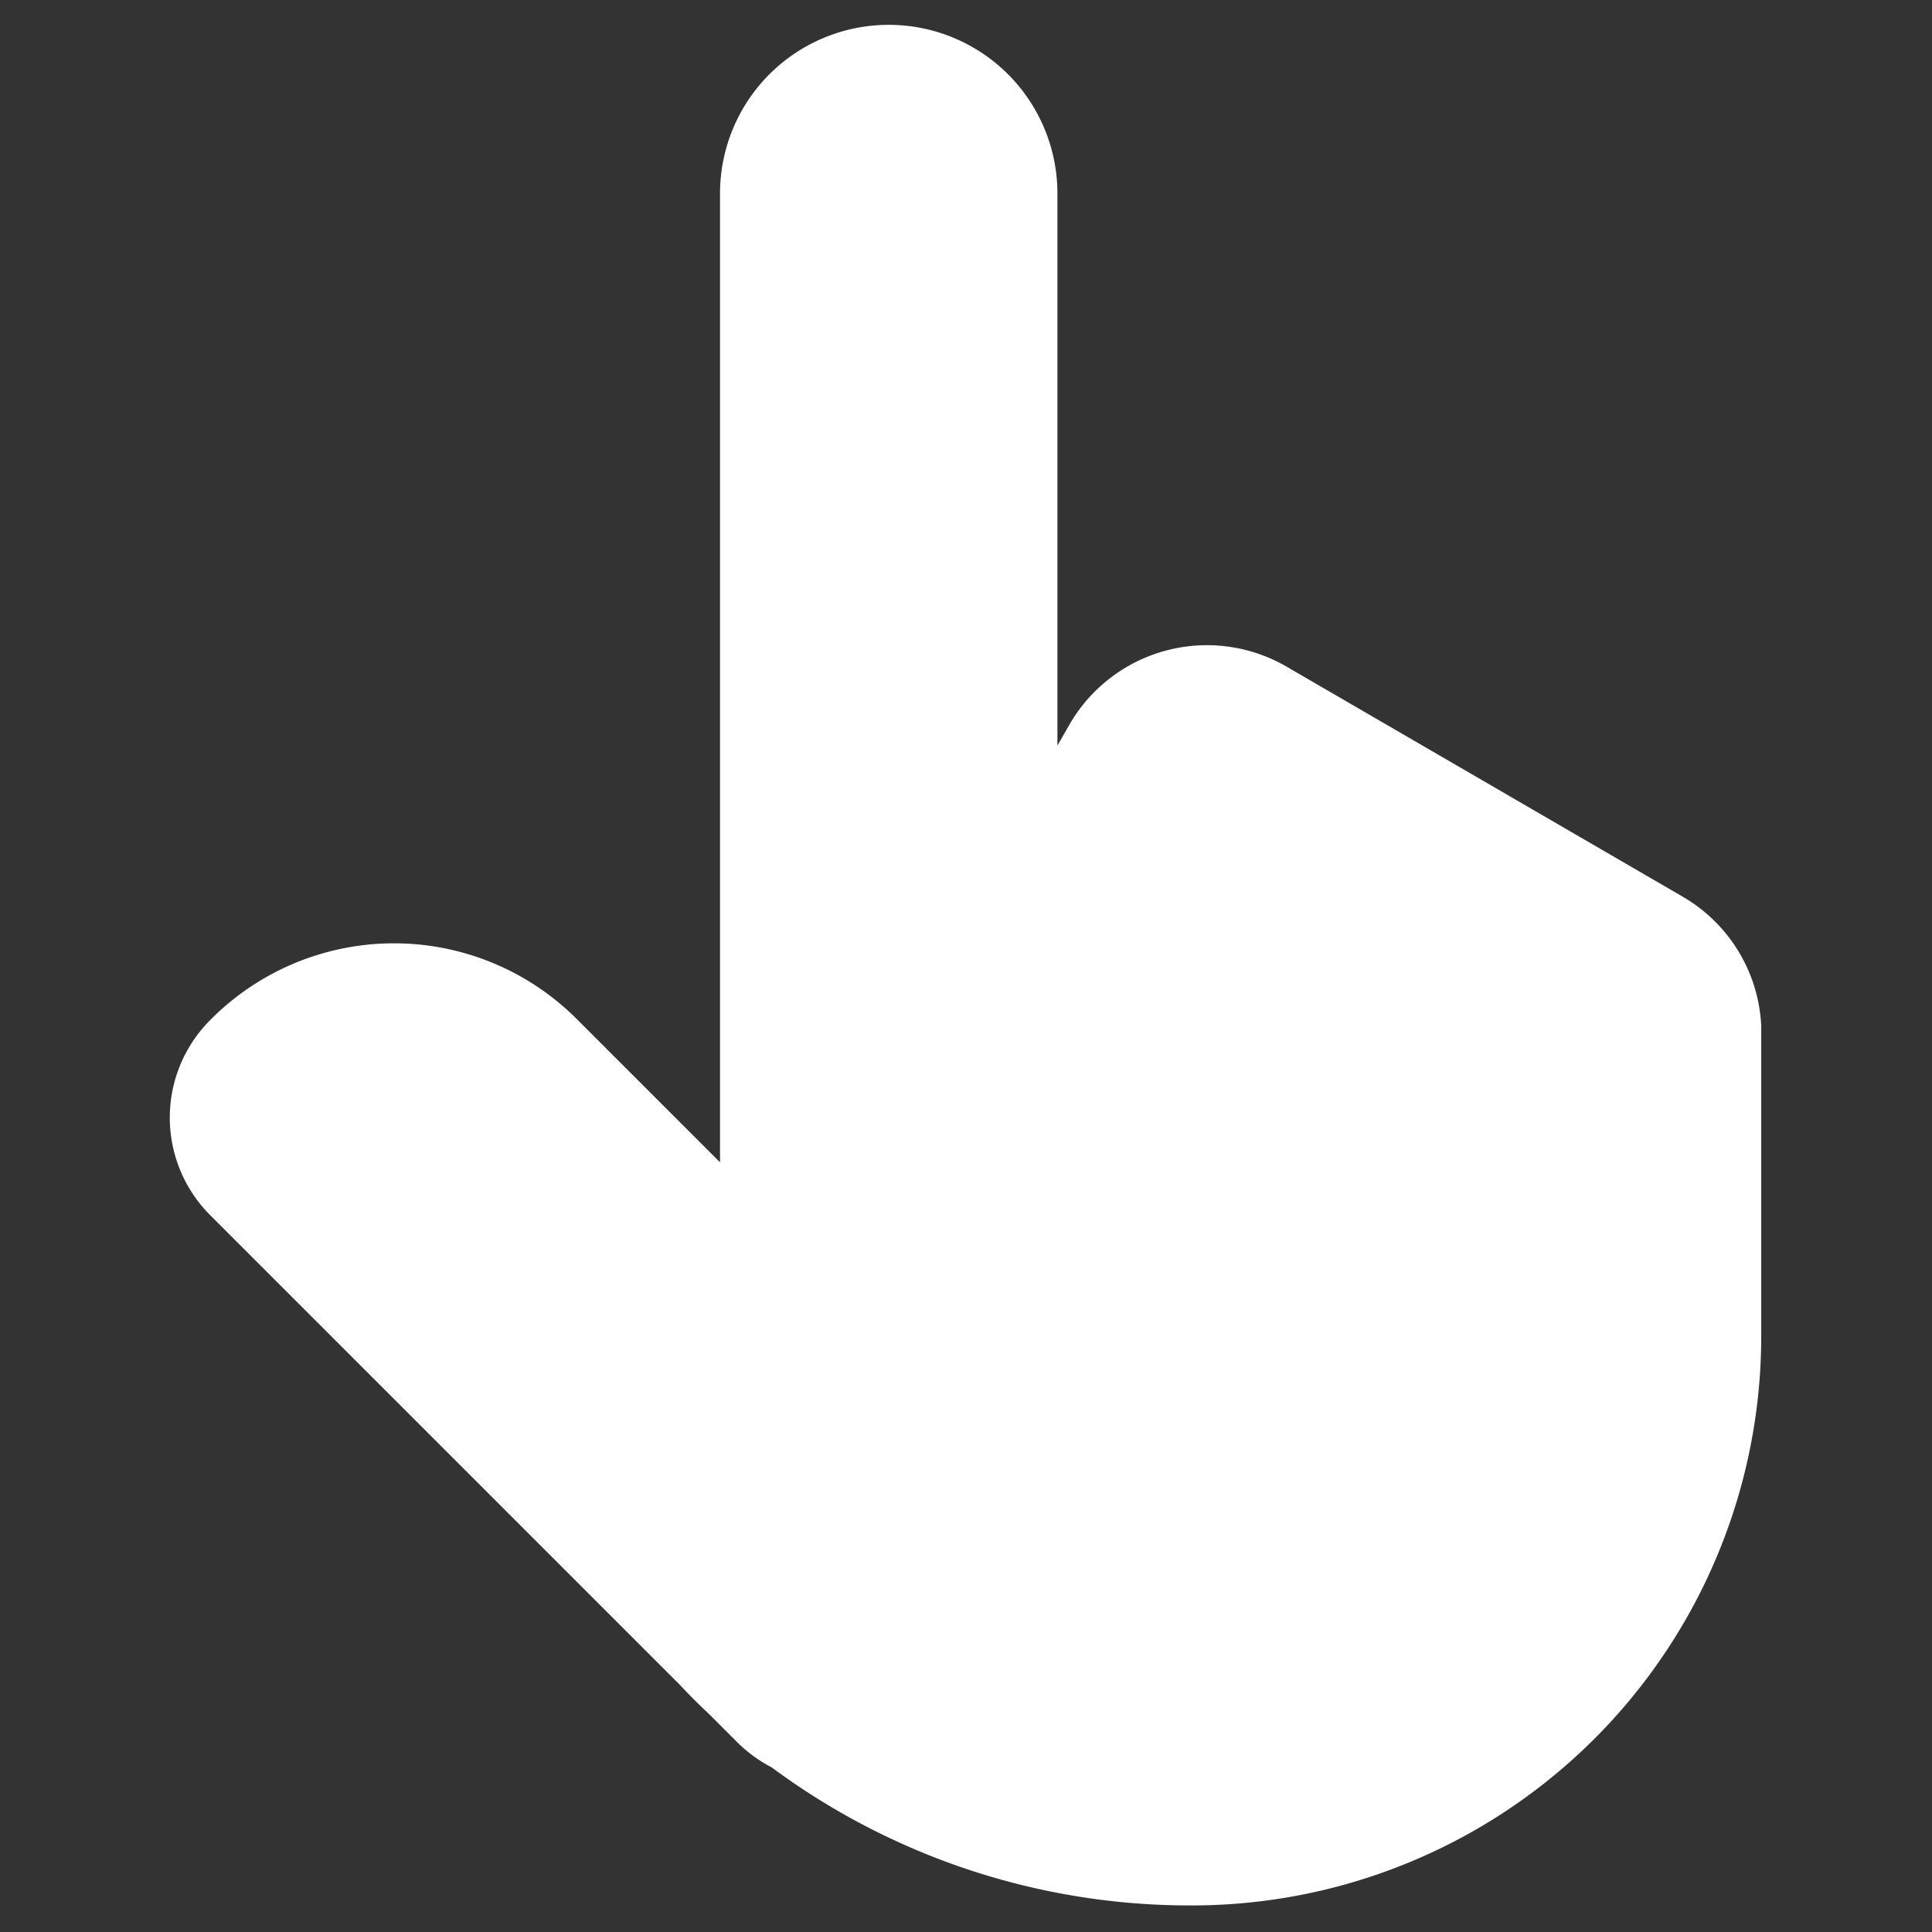<?xml version="1.0" standalone="no"?><!DOCTYPE svg PUBLIC "-//W3C//DTD SVG 1.1//EN" "http://www.w3.org/Graphics/SVG/1.1/DTD/svg11.dtd"><svg t="1657702890248" class="icon" viewBox="0 0 1024 1024" version="1.1" xmlns="http://www.w3.org/2000/svg" p-id="6786" xmlns:xlink="http://www.w3.org/1999/xlink" width="200" height="200"><rect x="0" y="0" width="1024" height="1024" fill="#333333" stroke="none"/><defs><style type="text/css">@font-face { font-family: feedback-iconfont; src: url("//at.alicdn.com/t/font_1031158_u69w8yhxdu.woff2?t=1630033759944") format("woff2"), url("//at.alicdn.com/t/font_1031158_u69w8yhxdu.woff?t=1630033759944") format("woff"), url("//at.alicdn.com/t/font_1031158_u69w8yhxdu.ttf?t=1630033759944") format("truetype"); }
</style></defs><path d="M892.16 475.429l-210.651-122.331A84.114 84.114 0 0 0 566.857 384l-6.4 11.154v-292.571a89.417 89.417 0 0 0-178.834 0v513.463l-75.886-75.886a136.96 136.96 0 0 0-193.829 0 73.143 73.143 0 0 0 0 104.411l248.686 248.686q7.131 7.68 14.811 14.811l15.36 15.36a74.606 74.606 0 0 0 18.286 13.349 372.114 372.114 0 0 0 222.72 73.143 301.714 301.714 0 0 0 301.714-301.714v-164.571A83.749 83.749 0 0 0 892.16 475.429z" p-id="6787" fill="#ffffff"></path></svg>